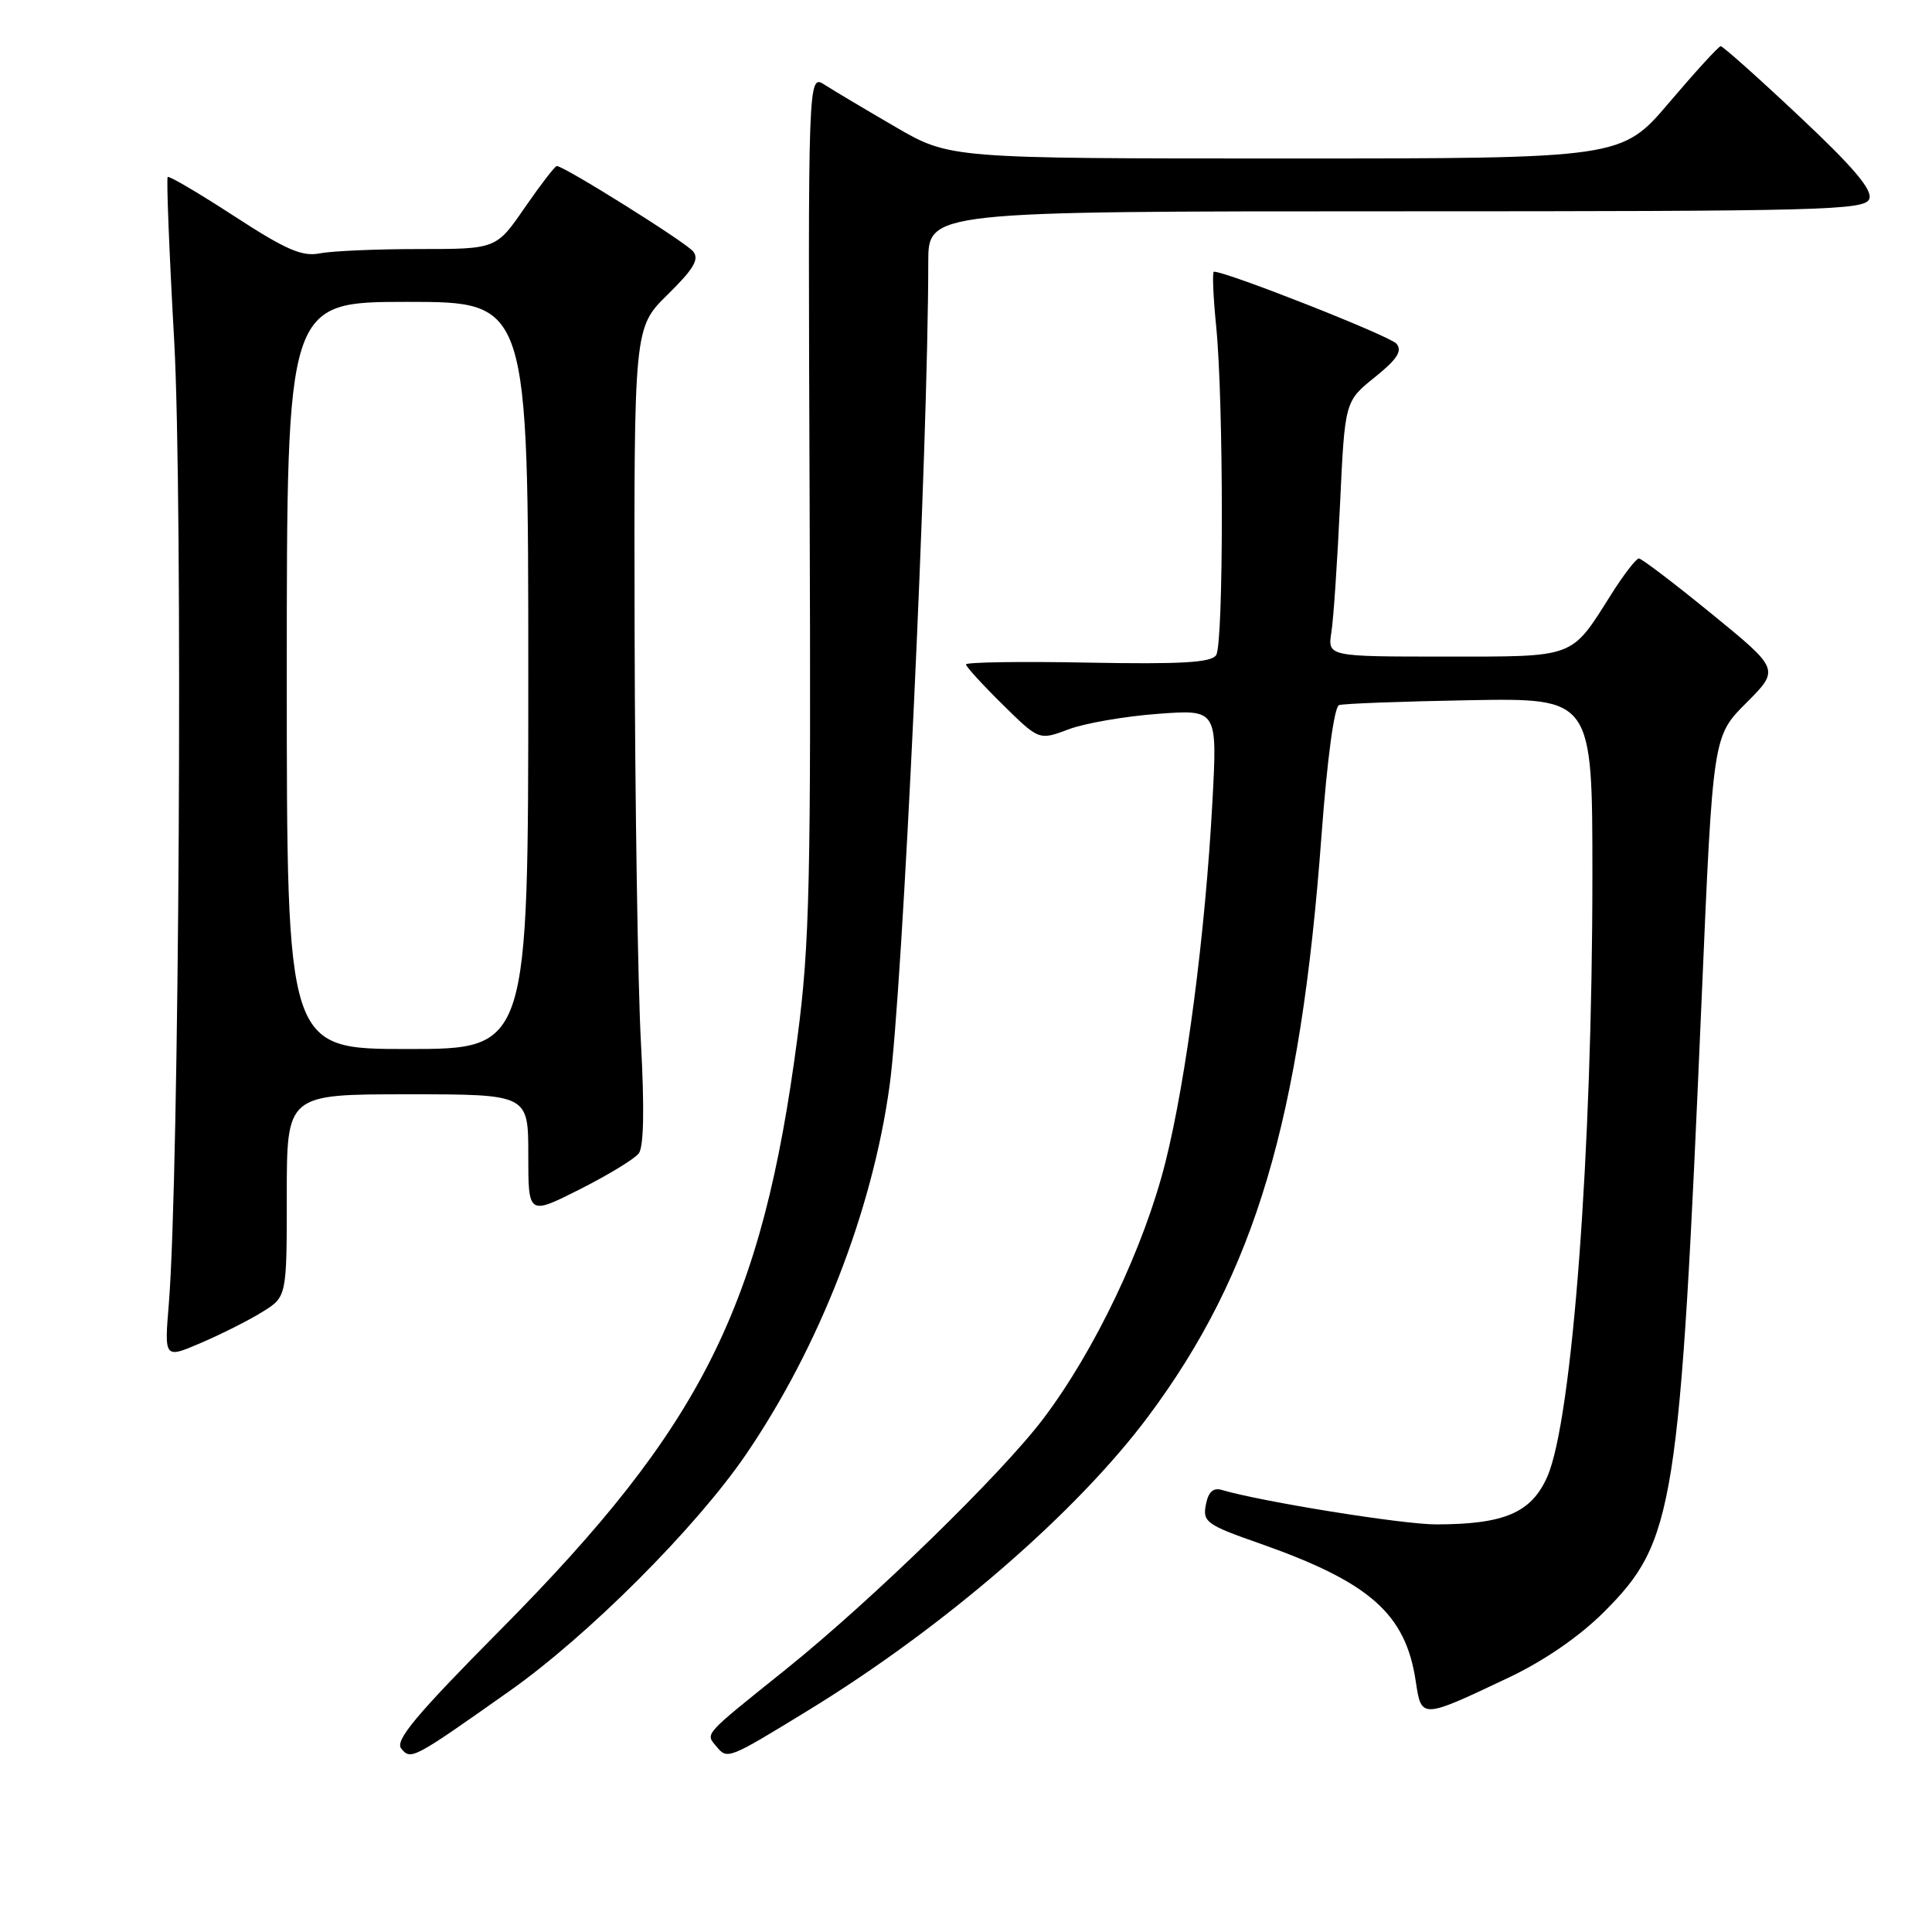 <?xml version="1.0" encoding="UTF-8" standalone="no"?>
<!DOCTYPE svg PUBLIC "-//W3C//DTD SVG 1.1//EN" "http://www.w3.org/Graphics/SVG/1.1/DTD/svg11.dtd" >
<svg xmlns="http://www.w3.org/2000/svg" xmlns:xlink="http://www.w3.org/1999/xlink" version="1.1" viewBox="0 0 256 256">
 <g >
 <path fill="currentColor"
d=" M 67.46 224.11 C 77.91 216.75 92.21 202.44 98.84 192.73 C 108.56 178.49 115.59 160.45 117.87 143.89 C 119.60 131.36 122.99 59.08 123.00 34.75 C 123.00 28.00 123.00 28.00 185.03 28.00 C 241.61 28.00 247.12 27.86 247.69 26.36 C 248.15 25.17 245.58 22.14 238.41 15.41 C 232.96 10.28 228.28 6.11 228.00 6.12 C 227.72 6.14 224.66 9.49 221.18 13.58 C 214.87 21.00 214.87 21.00 170.36 21.00 C 125.85 21.00 125.85 21.00 118.67 16.83 C 114.73 14.54 110.50 12.02 109.28 11.24 C 107.06 9.81 107.06 9.81 107.28 66.65 C 107.47 116.85 107.29 125.13 105.67 137.44 C 100.98 173.17 93.07 188.95 66.34 215.93 C 55.09 227.28 52.29 230.64 53.17 231.70 C 54.45 233.25 54.70 233.12 67.46 224.11 Z  M 107.00 226.69 C 125.01 215.69 142.68 200.41 152.20 187.61 C 166.30 168.67 172.32 148.45 175.11 110.65 C 175.85 100.66 176.79 93.65 177.43 93.43 C 178.02 93.23 185.81 92.94 194.75 92.78 C 211.00 92.50 211.00 92.50 211.00 116.02 C 211.00 152.58 208.33 188.17 205.02 195.68 C 202.91 200.45 199.34 201.98 190.30 201.99 C 185.90 202.00 167.20 198.99 161.87 197.42 C 160.75 197.09 160.10 197.70 159.78 199.40 C 159.34 201.66 159.89 202.06 166.90 204.51 C 181.50 209.64 186.25 213.82 187.59 222.75 C 188.35 227.80 188.28 227.80 199.95 222.27 C 204.64 220.04 209.30 216.83 212.54 213.59 C 221.90 204.23 222.57 199.97 225.49 132.03 C 226.97 97.55 226.97 97.55 231.40 93.13 C 235.82 88.70 235.82 88.70 226.82 81.35 C 221.87 77.31 217.52 74.00 217.16 74.00 C 216.80 74.00 215.15 76.14 213.50 78.75 C 208.10 87.30 208.91 87.00 191.45 87.00 C 175.91 87.00 175.91 87.00 176.42 83.75 C 176.70 81.96 177.21 74.35 177.56 66.84 C 178.20 53.18 178.20 53.18 182.15 50.00 C 185.13 47.61 185.84 46.51 185.04 45.54 C 184.20 44.53 162.58 36.00 160.85 36.00 C 160.62 36.00 160.75 39.26 161.15 43.25 C 162.15 53.28 162.15 85.21 161.15 86.80 C 160.51 87.80 156.59 88.03 144.16 87.80 C 135.27 87.63 128.00 87.74 128.00 88.04 C 128.00 88.33 130.18 90.72 132.84 93.34 C 137.68 98.11 137.68 98.11 141.59 96.64 C 143.74 95.83 149.06 94.91 153.40 94.59 C 161.31 94.00 161.31 94.00 160.65 106.25 C 159.71 123.69 157.20 142.92 154.43 153.98 C 151.60 165.26 145.06 178.98 138.23 188.00 C 132.65 195.37 115.50 212.06 104.13 221.20 C 93.05 230.09 93.46 229.64 94.94 231.43 C 96.38 233.16 96.48 233.13 107.00 226.69 Z  M 34.74 173.85 C 38.00 171.84 38.00 171.84 38.00 158.42 C 38.00 145.00 38.00 145.00 54.00 145.00 C 70.00 145.00 70.00 145.00 70.00 153.01 C 70.00 161.03 70.00 161.03 76.81 157.60 C 80.55 155.71 84.08 153.57 84.64 152.83 C 85.31 151.96 85.40 146.80 84.92 138.00 C 84.52 130.57 84.14 106.26 84.09 83.96 C 84.00 43.42 84.00 43.42 88.47 39.03 C 91.93 35.63 92.69 34.34 91.84 33.31 C 90.80 32.05 74.74 22.00 73.78 22.00 C 73.53 22.00 71.63 24.48 69.54 27.50 C 65.76 33.00 65.76 33.00 55.50 33.00 C 49.86 33.00 43.96 33.26 42.38 33.57 C 40.05 34.04 37.88 33.10 31.02 28.63 C 26.36 25.60 22.40 23.27 22.22 23.45 C 22.04 23.63 22.42 33.39 23.08 45.14 C 24.25 66.10 23.75 155.83 22.37 172.76 C 21.77 180.03 21.77 180.03 26.63 177.94 C 29.30 176.80 32.95 174.96 34.74 173.85 Z  M 38.00 89.50 C 38.00 40.00 38.00 40.00 54.00 40.00 C 70.00 40.00 70.00 40.00 70.00 89.50 C 70.00 139.00 70.00 139.00 54.00 139.00 C 38.00 139.00 38.00 139.00 38.00 89.50 Z "/>
</g>
</svg>
